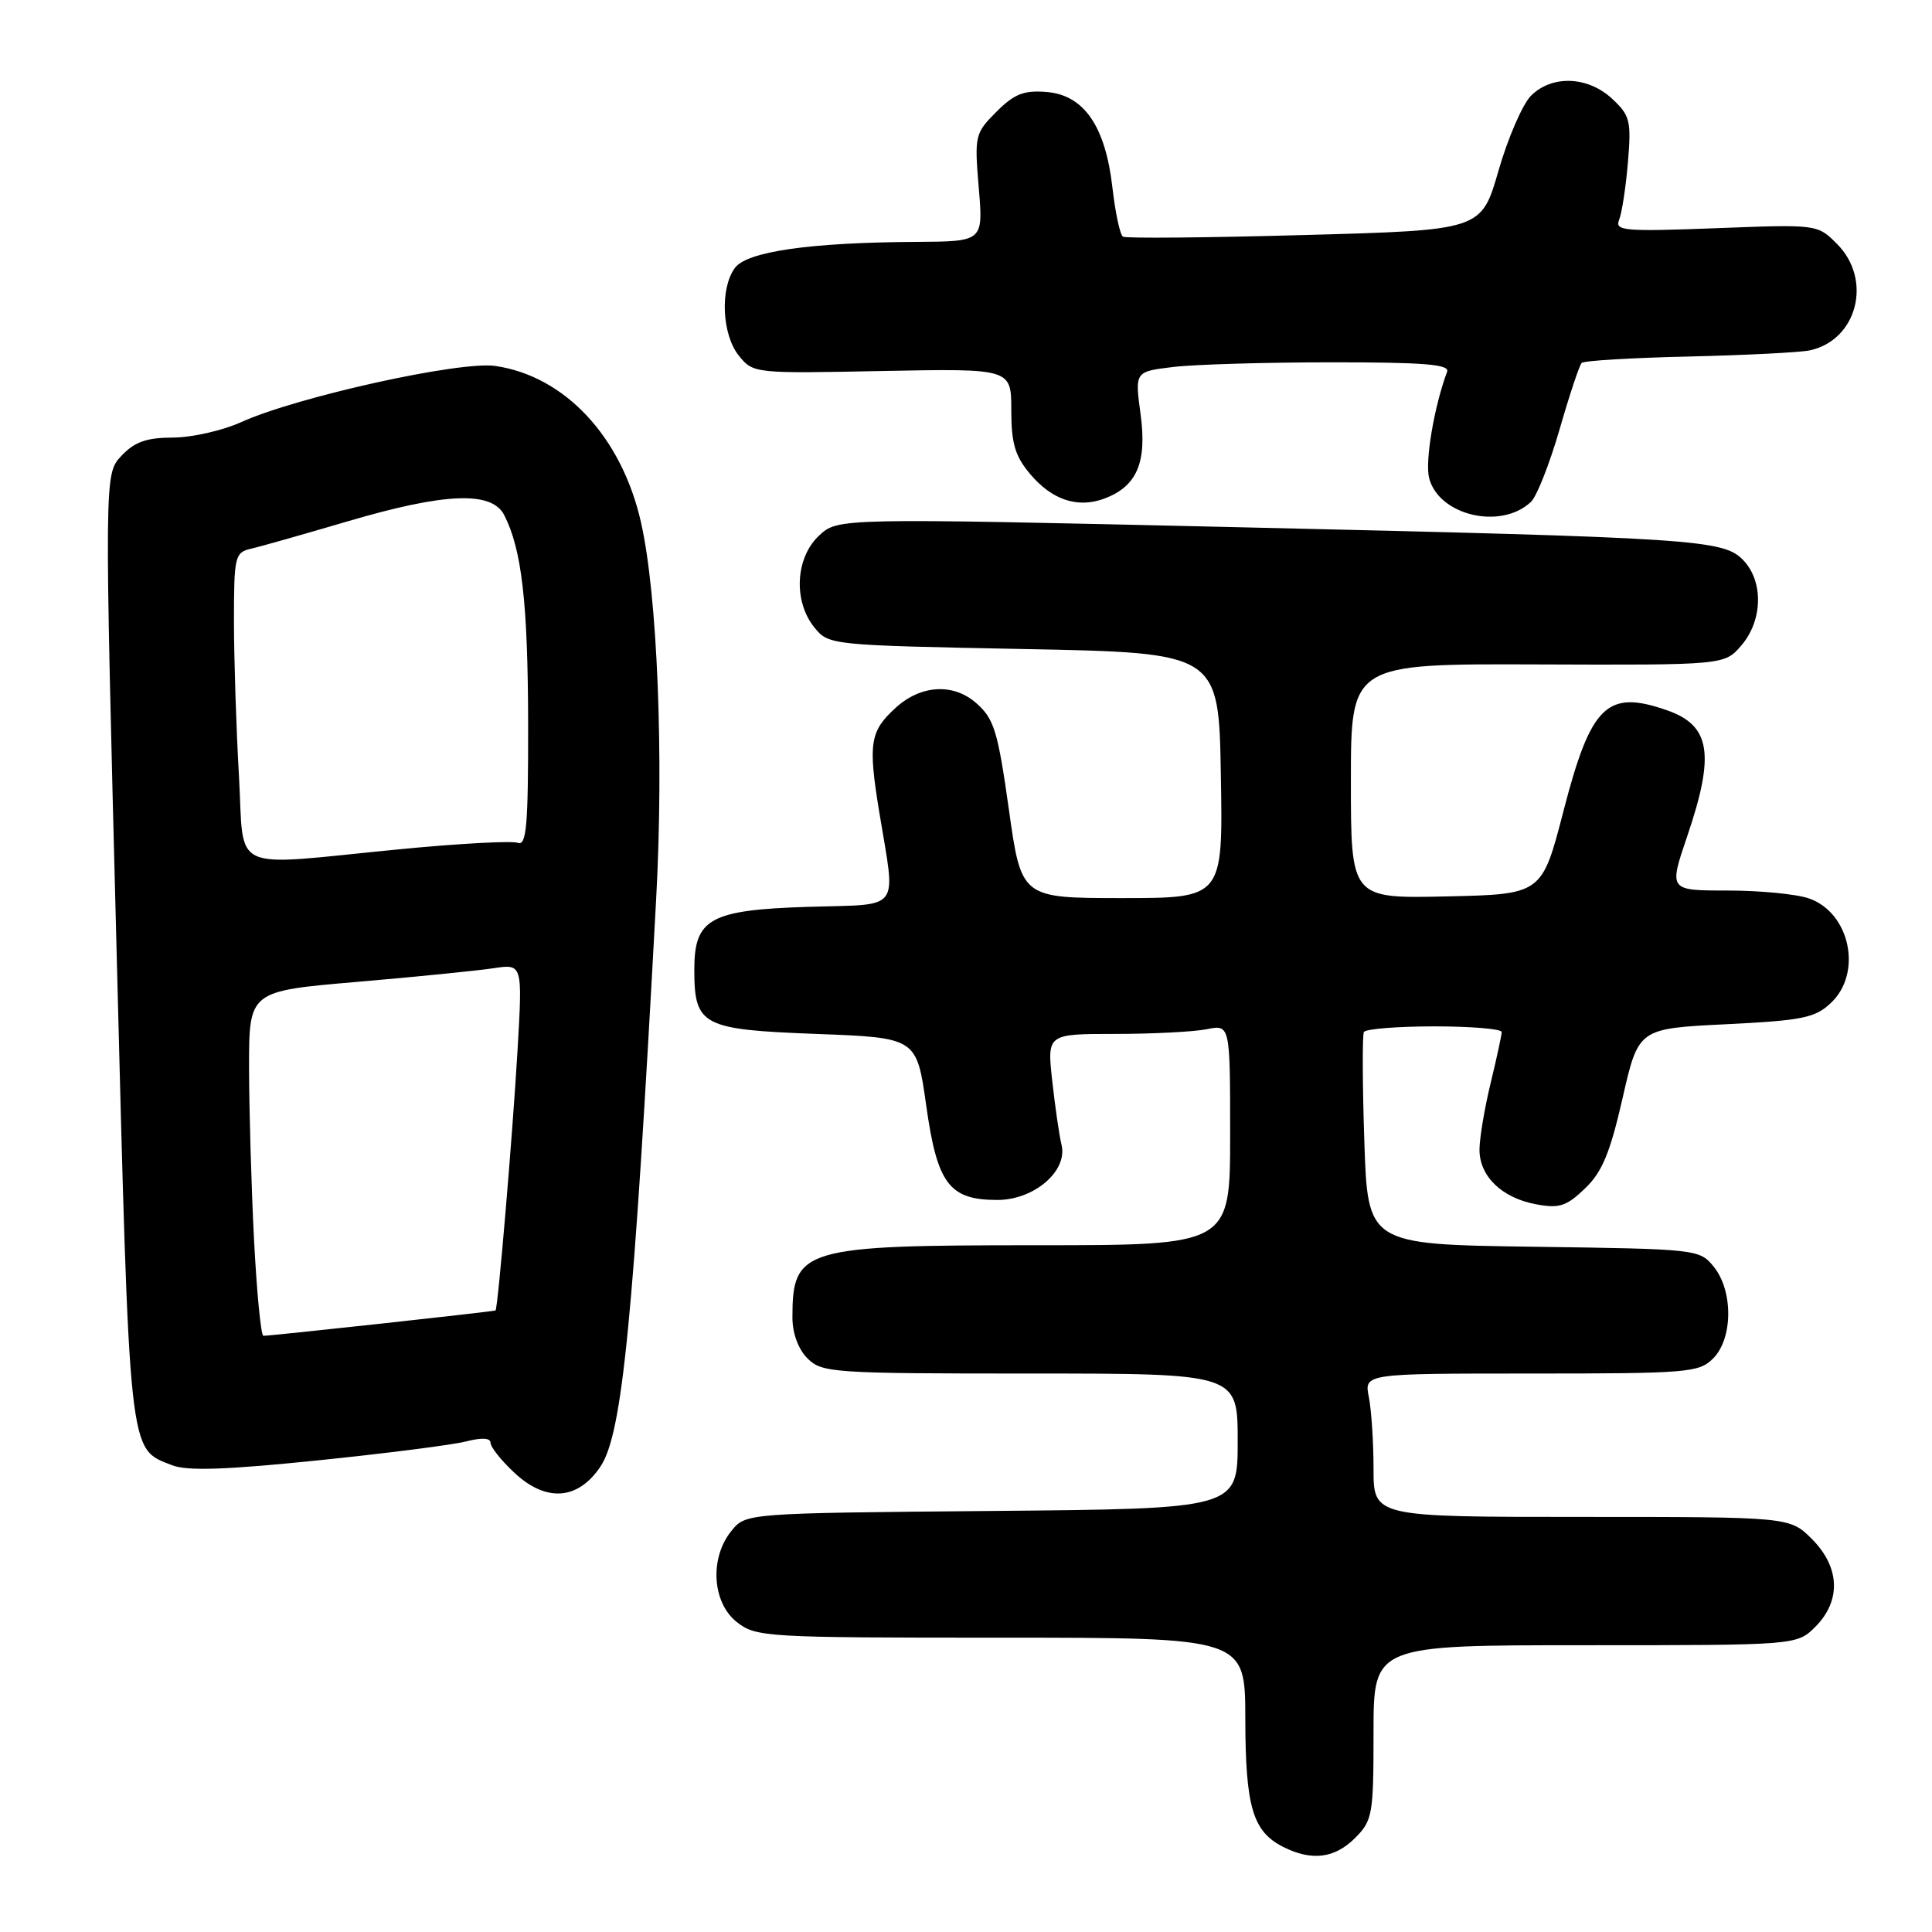 <?xml version="1.0" encoding="UTF-8" standalone="no"?>
<!DOCTYPE svg PUBLIC "-//W3C//DTD SVG 1.1//EN" "http://www.w3.org/Graphics/SVG/1.1/DTD/svg11.dtd" >
<svg xmlns="http://www.w3.org/2000/svg" xmlns:xlink="http://www.w3.org/1999/xlink" version="1.1" viewBox="0 0 256 256">
 <g >
 <path fill="currentColor"
d=" M 179.55 243.55 C 181.87 241.22 182.00 240.47 182.00 229.55 C 182.00 218.00 182.00 218.00 210.05 218.00 C 238.09 218.00 238.09 218.00 240.55 215.55 C 243.99 212.10 243.81 207.65 240.08 203.92 C 237.15 201.00 237.15 201.00 209.58 201.00 C 182.00 201.00 182.00 201.00 182.00 194.62 C 182.00 191.12 181.72 186.84 181.38 185.12 C 180.75 182.00 180.75 182.00 202.88 182.00 C 223.67 182.00 225.12 181.88 227.00 180.00 C 229.63 177.37 229.67 171.05 227.09 167.86 C 225.20 165.53 224.92 165.50 203.20 165.20 C 181.23 164.89 181.23 164.89 180.78 151.20 C 180.53 143.66 180.51 137.16 180.72 136.75 C 180.94 136.34 185.14 136.00 190.06 136.00 C 194.98 136.00 198.99 136.34 198.98 136.75 C 198.98 137.16 198.32 140.20 197.52 143.50 C 196.72 146.80 196.06 150.74 196.04 152.25 C 195.99 155.81 198.95 158.71 203.51 159.57 C 206.61 160.15 207.55 159.85 210.02 157.48 C 212.29 155.31 213.34 152.78 215.00 145.51 C 217.10 136.29 217.10 136.29 228.65 135.72 C 238.82 135.22 240.50 134.88 242.60 132.90 C 246.82 128.94 245.15 120.95 239.71 119.05 C 238.06 118.47 233.20 118.00 228.91 118.00 C 221.12 118.00 221.12 118.00 223.56 110.82 C 227.27 99.91 226.66 96.12 220.87 94.11 C 212.93 91.34 210.80 93.42 207.16 107.50 C 204.31 118.50 204.31 118.50 191.66 118.78 C 179.00 119.06 179.00 119.06 179.00 103.50 C 179.00 87.95 179.00 87.95 203.75 88.04 C 228.50 88.13 228.50 88.13 230.75 85.51 C 233.55 82.25 233.69 77.12 231.06 74.30 C 228.43 71.48 225.32 71.27 163.26 69.84 C 111.01 68.64 111.01 68.64 108.51 70.99 C 105.39 73.92 105.10 79.67 107.91 83.14 C 109.81 85.48 109.99 85.50 135.66 86.00 C 161.50 86.50 161.50 86.50 161.77 102.75 C 162.05 119.00 162.05 119.00 148.69 119.00 C 135.33 119.00 135.33 119.00 133.68 107.25 C 132.21 96.82 131.72 95.24 129.35 93.16 C 126.32 90.50 122.05 90.74 118.72 93.75 C 115.26 96.89 115.01 98.46 116.51 107.63 C 118.70 121.01 119.63 119.77 107.10 120.16 C 94.09 120.57 92.00 121.72 92.00 128.46 C 92.00 135.90 93.00 136.43 108.15 137.00 C 121.46 137.50 121.46 137.50 122.73 146.50 C 124.19 156.89 125.78 159.00 132.16 159.00 C 137.03 159.00 141.50 155.16 140.66 151.70 C 140.36 150.49 139.81 146.69 139.43 143.25 C 138.74 137.00 138.74 137.00 147.75 137.00 C 152.70 137.00 158.16 136.72 159.88 136.38 C 163.00 135.75 163.00 135.75 163.00 150.38 C 163.00 165.00 163.00 165.00 137.45 165.00 C 106.35 165.00 105.00 165.40 105.00 174.58 C 105.00 176.67 105.78 178.78 107.00 180.00 C 108.90 181.90 110.33 182.00 136.50 182.00 C 164.00 182.00 164.00 182.00 164.00 190.96 C 164.00 199.92 164.00 199.92 131.41 200.21 C 98.82 200.50 98.82 200.50 96.91 202.86 C 94.00 206.45 94.36 212.35 97.63 214.93 C 100.18 216.93 101.41 217.00 132.63 217.00 C 165.00 217.00 165.00 217.00 165.01 227.75 C 165.03 239.42 165.99 242.68 170.02 244.72 C 173.80 246.63 176.84 246.25 179.55 243.55 Z  M 79.56 194.33 C 82.47 190.01 83.93 175.09 86.95 119.00 C 87.97 100.17 87.11 78.92 84.95 69.28 C 82.41 57.93 74.87 49.83 65.62 48.49 C 60.93 47.81 39.32 52.59 31.92 55.95 C 29.49 57.05 25.44 57.97 22.92 57.98 C 19.40 57.99 17.83 58.55 16.08 60.41 C 13.82 62.82 13.82 62.82 15.44 125.63 C 17.19 193.76 16.99 191.87 22.80 194.15 C 24.78 194.93 29.89 194.76 42.00 193.52 C 51.08 192.59 59.96 191.46 61.75 191.00 C 63.84 190.46 65.00 190.53 65.00 191.18 C 65.00 191.74 66.42 193.53 68.16 195.15 C 72.37 199.08 76.58 198.78 79.56 194.33 Z  M 202.87 66.49 C 203.63 65.77 205.33 61.46 206.65 56.90 C 207.96 52.35 209.28 48.38 209.58 48.09 C 209.87 47.79 216.27 47.41 223.81 47.24 C 231.34 47.06 238.52 46.70 239.78 46.43 C 246.10 45.09 248.16 37.07 243.41 32.32 C 240.82 29.72 240.81 29.72 227.35 30.24 C 215.19 30.70 213.95 30.59 214.54 29.13 C 214.91 28.23 215.43 24.80 215.71 21.50 C 216.17 16.00 215.99 15.30 213.61 13.08 C 210.39 10.09 205.64 9.91 202.86 12.69 C 201.75 13.81 199.81 18.27 198.56 22.61 C 196.29 30.50 196.29 30.50 172.89 31.14 C 160.03 31.50 149.18 31.60 148.80 31.36 C 148.41 31.13 147.79 28.23 147.41 24.92 C 146.49 16.75 143.65 12.60 138.70 12.19 C 135.67 11.94 134.42 12.43 132.03 14.81 C 129.19 17.66 129.11 17.97 129.69 24.88 C 130.29 32.00 130.29 32.00 121.40 32.05 C 107.28 32.13 98.96 33.33 97.37 35.51 C 95.38 38.23 95.66 44.36 97.91 47.14 C 99.81 49.48 99.97 49.50 116.91 49.16 C 134.00 48.83 134.00 48.83 134.00 54.34 C 134.00 58.75 134.50 60.44 136.50 62.81 C 139.41 66.27 142.83 67.39 146.38 66.05 C 150.66 64.42 152.00 61.27 151.13 54.87 C 150.37 49.24 150.37 49.24 155.43 48.63 C 158.22 48.29 167.64 48.01 176.36 48.01 C 188.63 48.00 192.11 48.28 191.75 49.25 C 190.03 53.87 188.81 61.10 189.36 63.32 C 190.62 68.32 198.91 70.26 202.87 66.49 Z  M 33.66 164.25 C 33.30 157.24 33.01 146.96 33.00 141.42 C 33.00 131.33 33.00 131.33 47.25 130.11 C 55.09 129.44 63.24 128.62 65.37 128.30 C 69.24 127.71 69.24 127.71 68.58 139.10 C 67.93 150.28 65.98 173.36 65.66 173.64 C 65.50 173.78 36.01 177.00 34.90 177.00 C 34.58 177.00 34.02 171.26 33.66 164.25 Z  M 31.66 102.75 C 31.30 96.56 31.01 87.39 31.00 82.37 C 31.00 73.71 31.12 73.21 33.25 72.71 C 34.49 72.43 40.22 70.80 46.00 69.10 C 58.94 65.28 65.16 65.03 66.81 68.25 C 69.14 72.80 69.95 79.88 69.98 95.86 C 70.00 109.42 69.76 112.12 68.61 111.68 C 67.84 111.39 60.76 111.77 52.86 112.54 C 29.98 114.77 32.41 115.90 31.66 102.75 Z "/>
</g>
</svg>